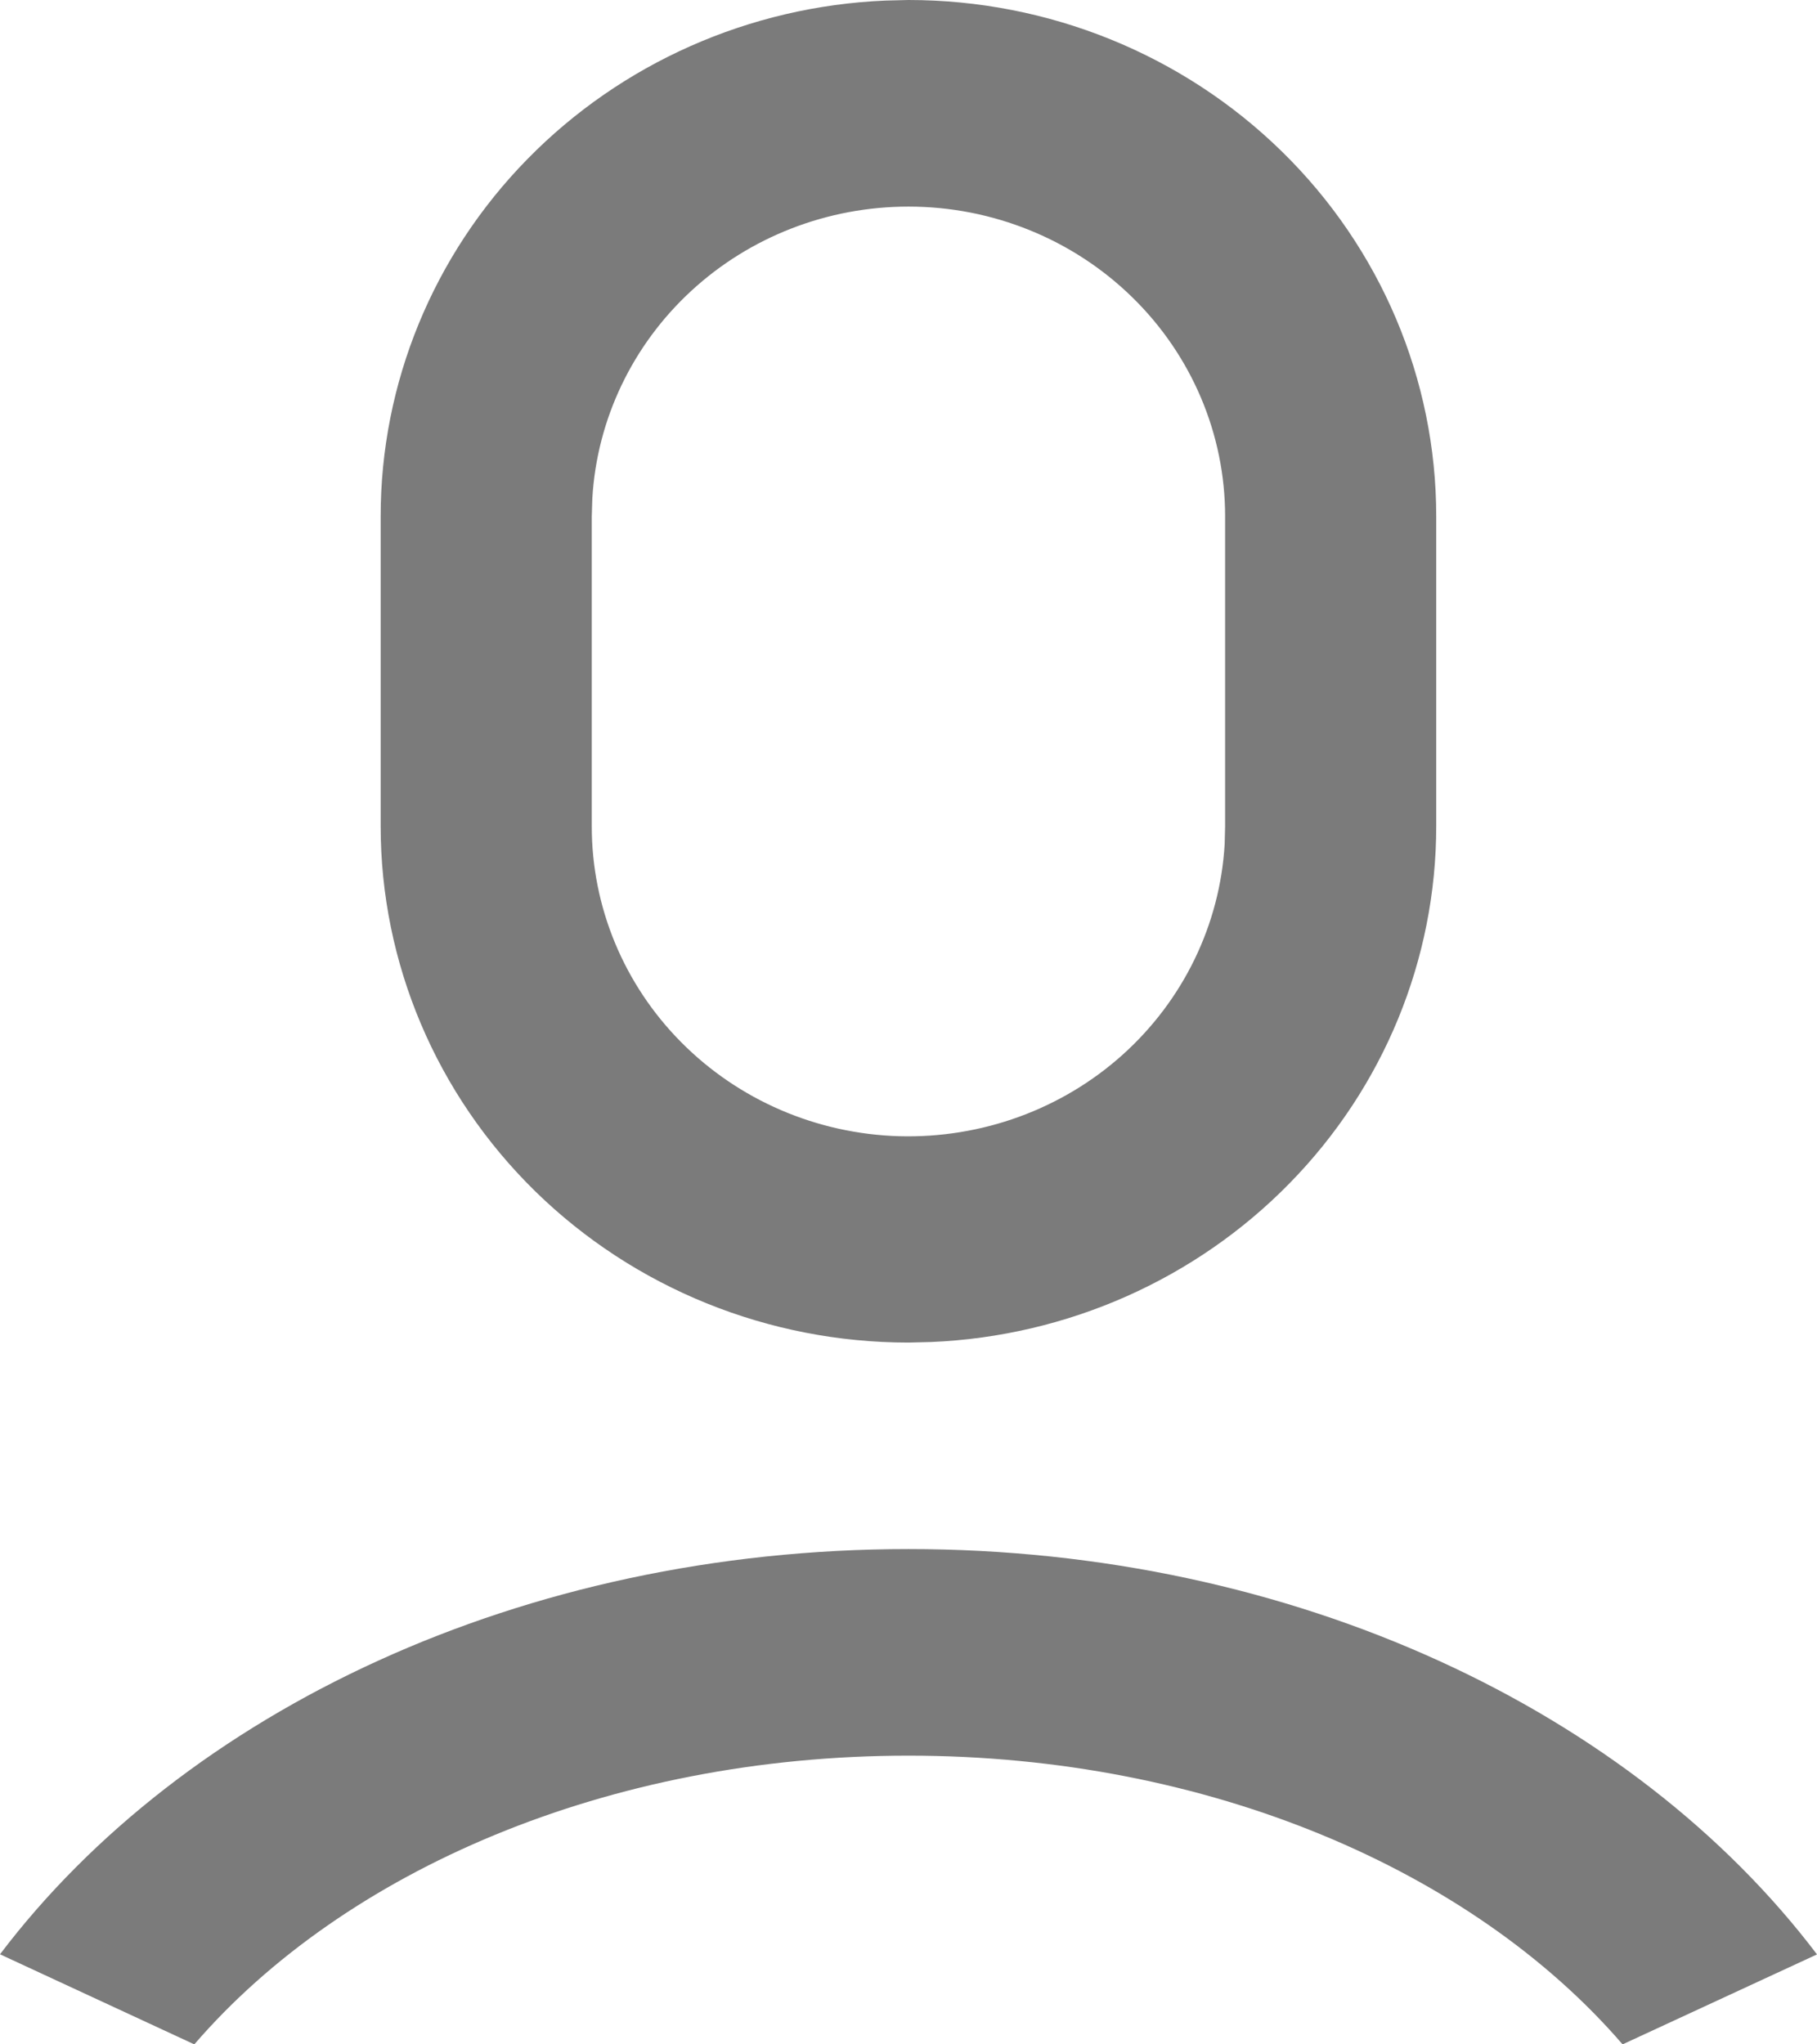 <svg width="16" height="18" viewBox="0 0 16 18" fill="none" xmlns="http://www.w3.org/2000/svg">
<path d="M8 13.639C11.403 13.639 14.381 15.071 16 17.208L14.288 18C12.97 16.472 10.646 15.458 8 15.458C5.353 15.458 3.029 16.472 1.711 18L0 17.207C1.619 15.07 4.596 13.639 8 13.639ZM8 0C9.232 0 10.414 0.479 11.286 1.332C12.158 2.184 12.647 3.341 12.647 4.546V7.274C12.647 8.446 12.185 9.572 11.356 10.418C10.528 11.264 9.398 11.765 8.201 11.816L8 11.821C6.767 11.821 5.585 11.342 4.713 10.489C3.842 9.636 3.352 8.48 3.352 7.274V4.546C3.352 3.375 3.814 2.248 4.643 1.402C5.471 0.556 6.601 0.055 7.798 0.005L8 0ZM8 1.819C7.288 1.819 6.604 2.084 6.086 2.562C5.569 3.039 5.257 3.692 5.216 4.386L5.211 4.546V7.274C5.21 7.984 5.493 8.667 5.998 9.176C6.503 9.686 7.192 9.983 7.918 10.004C8.643 10.024 9.349 9.768 9.884 9.288C10.419 8.808 10.742 8.143 10.784 7.434L10.788 7.274V4.546C10.788 3.823 10.494 3.129 9.971 2.618C9.448 2.106 8.739 1.819 8 1.819Z" fill="#7B7B7B"/>
</svg>
